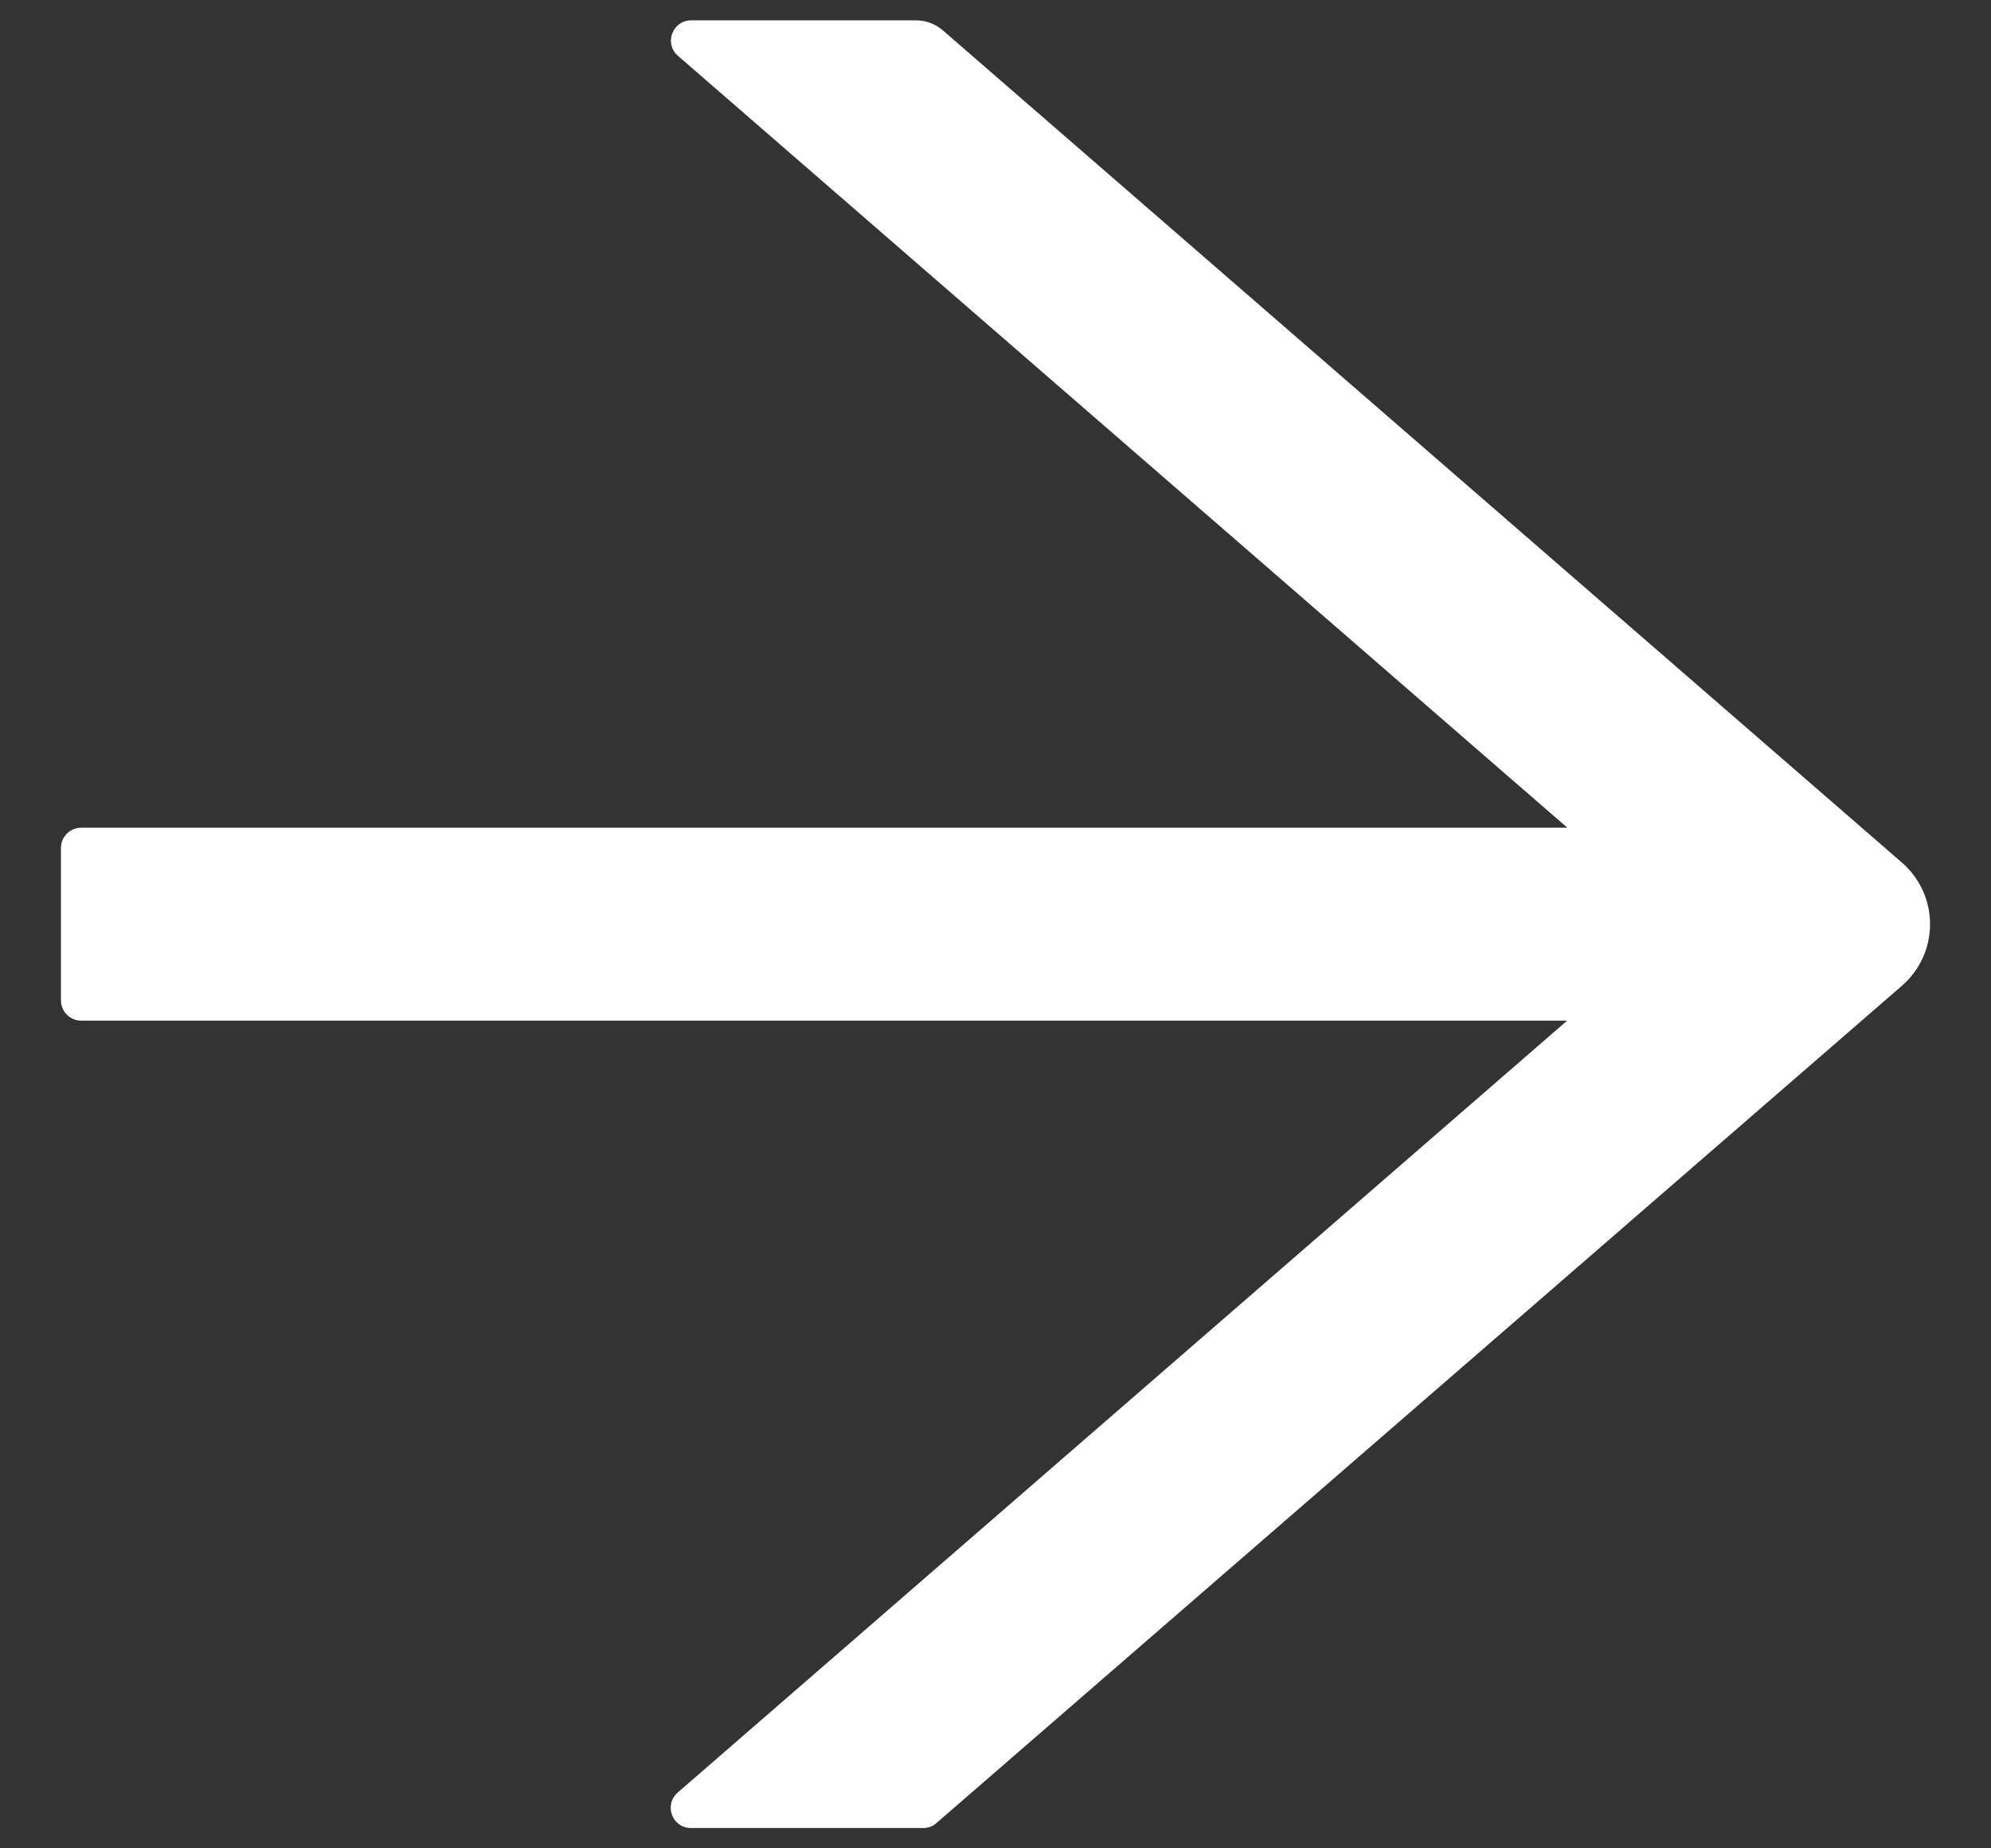 <svg width="28" height="26" viewBox="0 0 28 26" fill="none" xmlns="http://www.w3.org/2000/svg">
<rect x="0" y="0" width="28" height="26" fill="#333333" stroke="none"/>
<path d="M26.75 12.136L13.257 0.425C13.153 0.336 13.021 0.286 12.882 0.286H9.721C9.457 0.286 9.335 0.614 9.535 0.786L22.042 11.643H1.142C0.985 11.643 0.857 11.771 0.857 11.928V14.071C0.857 14.229 0.985 14.357 1.142 14.357H22.039L9.532 25.214C9.332 25.389 9.453 25.714 9.717 25.714H12.985C13.053 25.714 13.121 25.689 13.171 25.643L26.75 13.864C26.873 13.757 26.972 13.624 27.04 13.475C27.108 13.326 27.143 13.164 27.143 13C27.143 12.836 27.108 12.674 27.04 12.525C26.972 12.376 26.873 12.243 26.75 12.136Z" fill="white"/>
</svg>
